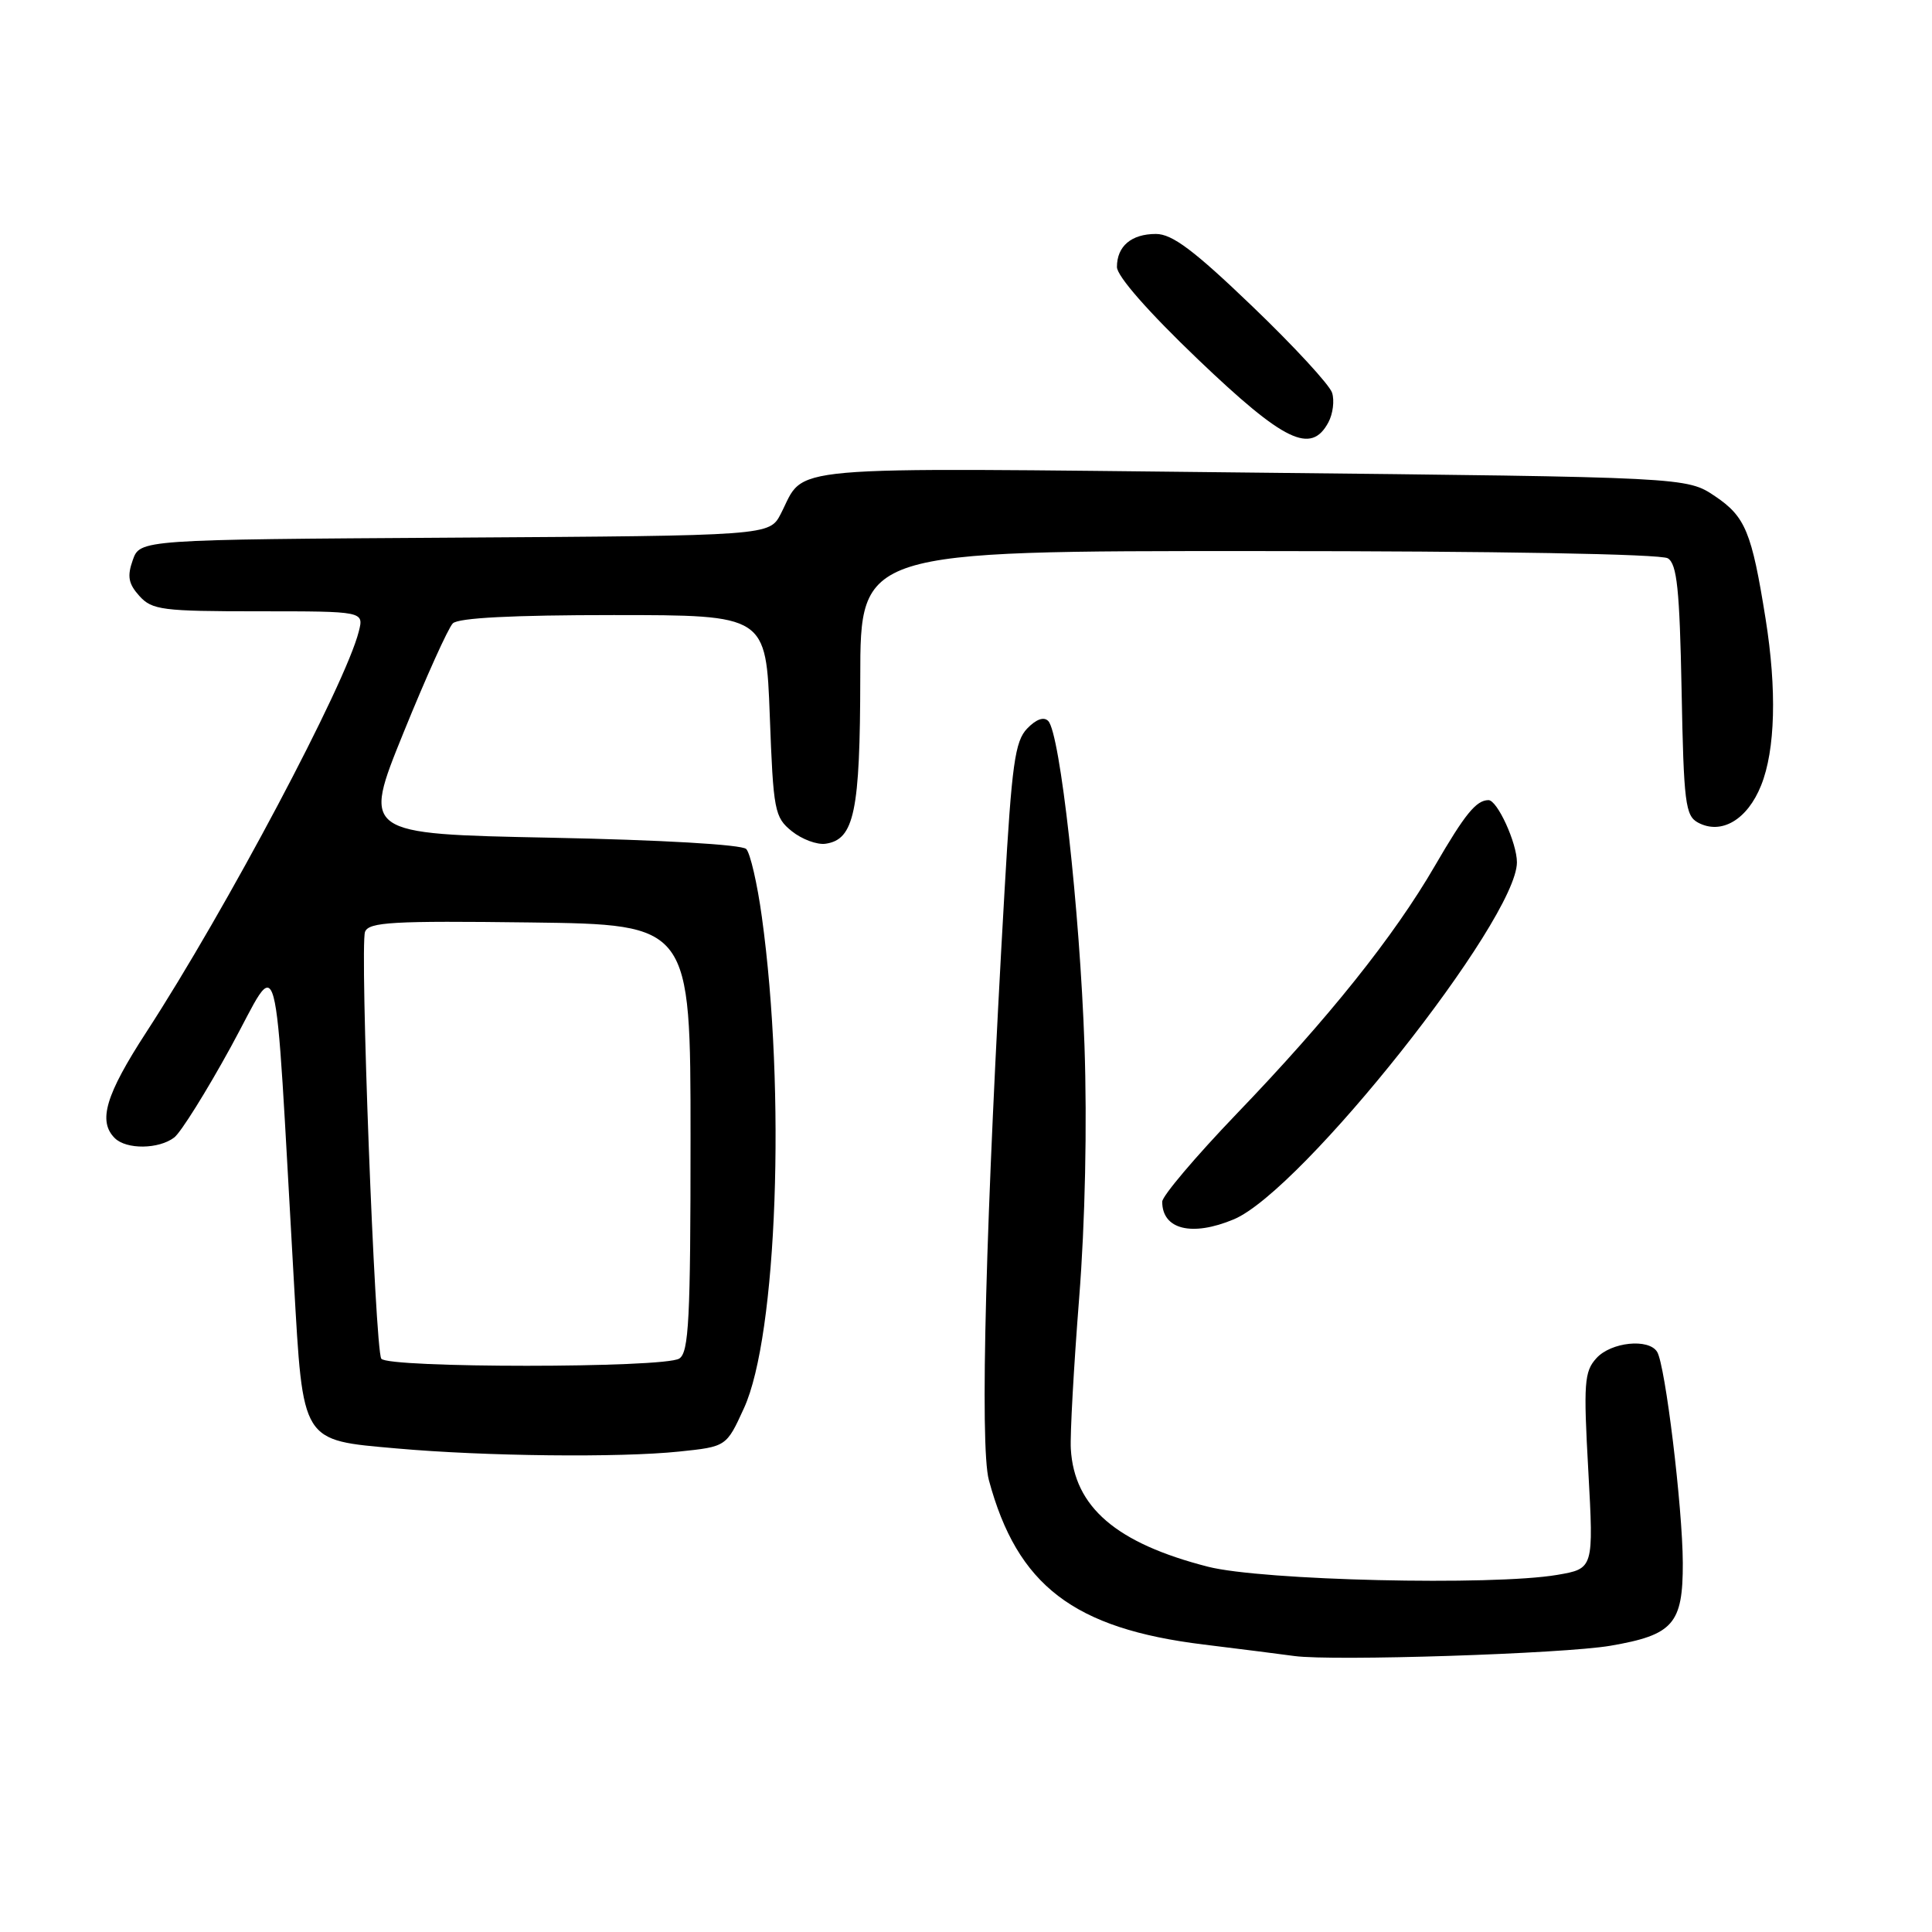 <?xml version="1.0" encoding="UTF-8" standalone="no"?>
<!DOCTYPE svg PUBLIC "-//W3C//DTD SVG 1.1//EN" "http://www.w3.org/Graphics/SVG/1.1/DTD/svg11.dtd" >
<svg xmlns="http://www.w3.org/2000/svg" xmlns:xlink="http://www.w3.org/1999/xlink" version="1.1" viewBox="0 0 256 256">
 <g >
 <path fill="currentColor"
d=" M 213.39 218.07 C 221.72 216.64 223.00 215.18 222.98 207.10 C 222.95 199.73 220.66 180.88 219.58 179.13 C 218.46 177.31 213.46 177.83 211.53 179.97 C 209.92 181.74 209.81 183.26 210.46 194.90 C 211.17 207.85 211.17 207.85 206.34 208.68 C 197.72 210.14 167.24 209.43 160.07 207.60 C 147.90 204.48 142.34 199.70 141.89 191.99 C 141.78 190.07 142.28 181.10 142.99 172.05 C 143.79 161.92 144.06 149.05 143.70 138.55 C 143.08 120.58 140.47 97.16 138.90 95.54 C 138.32 94.93 137.29 95.30 136.10 96.54 C 134.49 98.22 134.07 101.25 133.11 118.00 C 130.61 161.41 129.81 191.59 131.03 196.12 C 134.79 210.09 142.25 215.80 159.50 217.91 C 164.45 218.52 169.85 219.20 171.50 219.43 C 176.57 220.13 207.15 219.14 213.39 218.07 Z  M 89.98 192.34 C 96.25 191.69 96.25 191.69 98.58 186.59 C 102.98 176.99 104.15 144.67 100.95 121.50 C 100.35 117.10 99.41 113.05 98.88 112.50 C 98.31 111.91 87.58 111.29 72.96 111.00 C 48.02 110.50 48.02 110.50 53.46 97.10 C 56.45 89.73 59.39 83.21 60.00 82.60 C 60.73 81.87 67.92 81.50 81.30 81.50 C 101.50 81.50 101.50 81.50 102.00 94.84 C 102.47 107.45 102.63 108.29 104.92 110.14 C 106.25 111.21 108.26 111.96 109.39 111.80 C 113.20 111.25 113.97 107.55 113.99 89.75 C 114.00 73.00 114.00 73.00 166.75 73.02 C 198.17 73.02 220.11 73.41 221.00 73.98 C 222.21 74.74 222.56 78.09 222.82 91.46 C 223.10 106.40 223.32 108.10 225.00 109.00 C 228.09 110.65 231.54 108.62 233.36 104.06 C 235.24 99.37 235.45 91.40 233.95 82.00 C 232.11 70.47 231.27 68.46 227.25 65.75 C 223.50 63.23 223.50 63.23 165.82 62.62 C 102.29 61.95 106.83 61.55 103.46 68.08 C 101.96 70.98 101.96 70.98 60.25 71.24 C 18.55 71.50 18.55 71.50 17.59 74.22 C 16.83 76.37 17.02 77.36 18.47 78.97 C 20.15 80.83 21.51 81.00 34.26 81.00 C 48.22 81.00 48.22 81.00 47.54 83.68 C 45.79 90.66 30.01 120.43 19.38 136.78 C 13.99 145.08 12.96 148.56 15.20 150.80 C 16.74 152.34 21.04 152.29 23.09 150.72 C 23.96 150.05 27.34 144.65 30.59 138.72 C 37.24 126.58 36.26 122.93 38.95 169.95 C 40.17 191.32 39.85 190.80 52.60 191.93 C 64.29 192.97 82.13 193.16 89.98 192.34 Z  M 163.48 161.57 C 172.50 157.81 201.00 121.86 201.00 114.26 C 201.00 111.69 198.39 105.99 197.22 106.02 C 195.59 106.05 194.13 107.85 190.14 114.71 C 184.70 124.09 176.05 134.91 163.83 147.62 C 158.43 153.25 154.00 158.48 154.00 159.23 C 154.00 162.92 157.93 163.89 163.48 161.57 Z  M 176.02 55.96 C 176.62 54.84 176.84 53.08 176.51 52.05 C 176.19 51.01 171.43 45.85 165.93 40.58 C 158.21 33.17 155.32 31.00 153.17 31.00 C 149.91 31.00 148.00 32.62 148.00 35.38 C 148.00 36.59 152.17 41.34 158.75 47.63 C 170.17 58.54 173.72 60.26 176.02 55.96 Z  M 50.52 180.03 C 49.68 178.67 47.66 125.33 48.37 123.47 C 48.87 122.18 52.02 122.00 70.23 122.23 C 91.50 122.50 91.50 122.50 91.50 150.79 C 91.50 174.84 91.28 179.22 90.00 180.02 C 87.99 181.29 51.30 181.29 50.52 180.03 Z "/>
</g>
</svg>